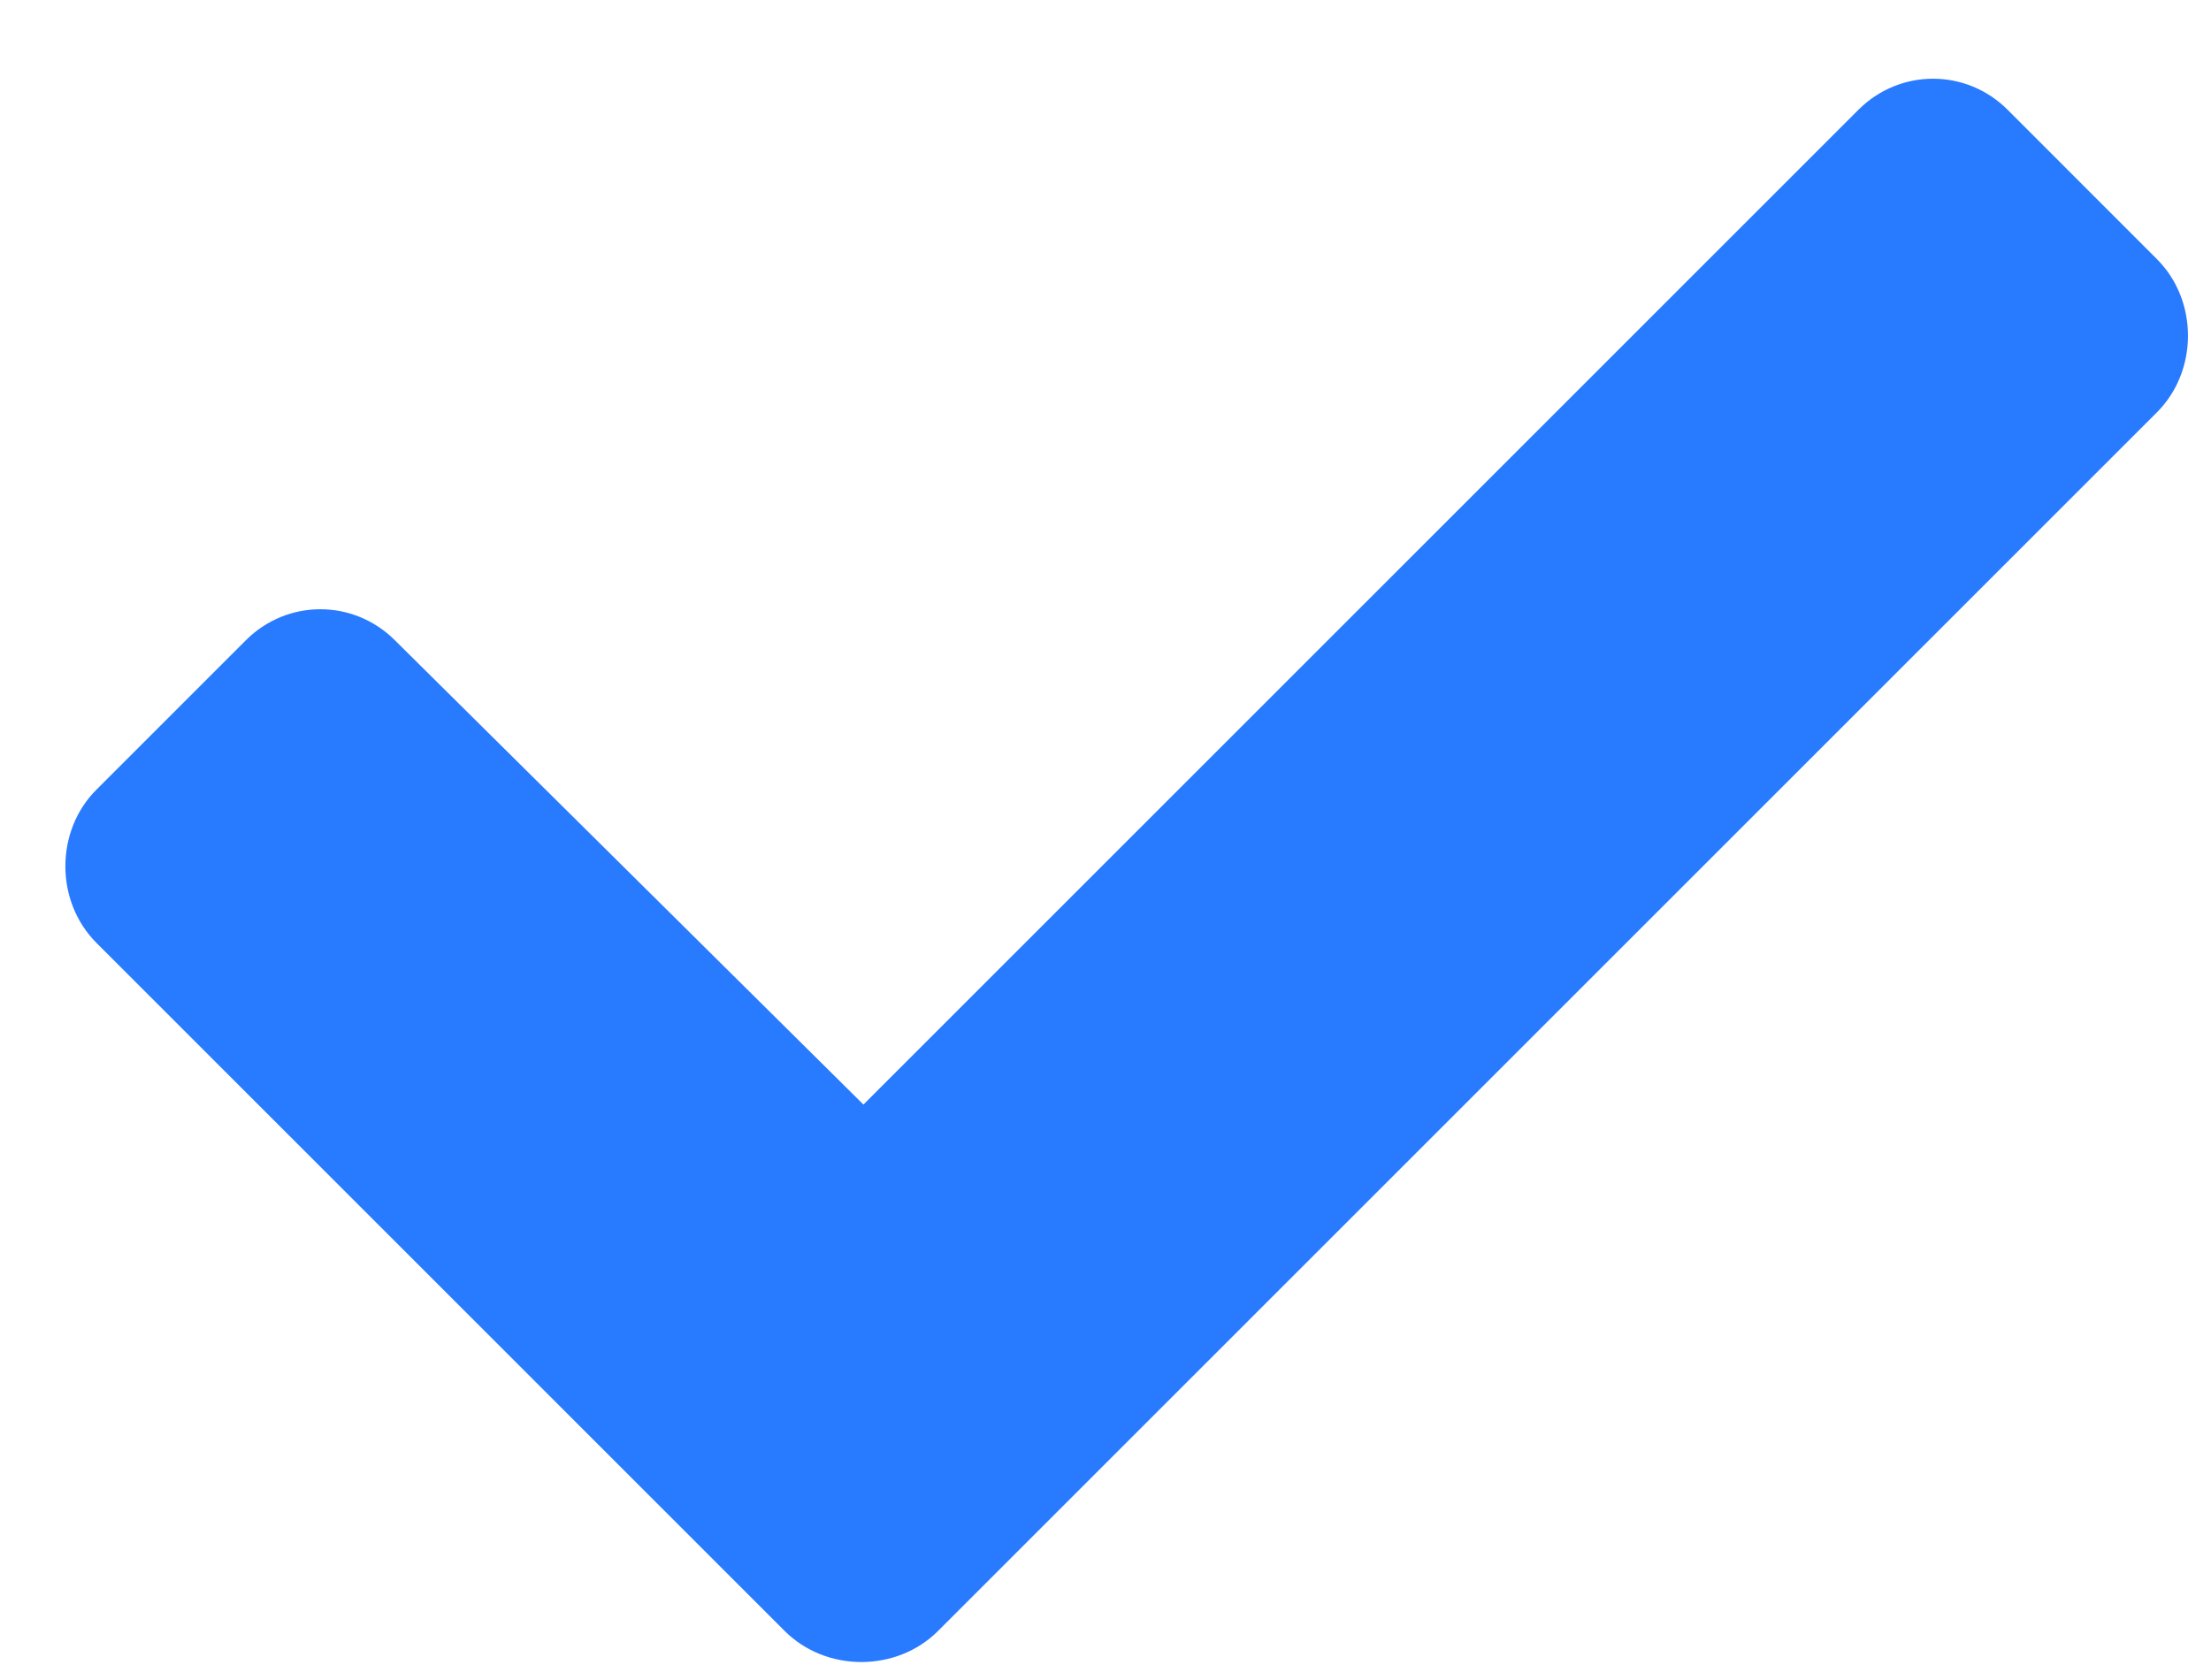 <svg width="25" height="19" viewBox="0 0 25 19" fill="none" xmlns="http://www.w3.org/2000/svg">
<path d="M8.872 18.445C9.341 18.914 10.138 18.914 10.607 18.445L24.388 4.664C24.857 4.195 24.857 3.398 24.388 2.93L22.701 1.242C22.232 0.773 21.482 0.773 21.013 1.242L9.763 12.492L4.466 7.242C3.997 6.773 3.247 6.773 2.779 7.242L1.091 8.93C0.622 9.398 0.622 10.195 1.091 10.664L8.872 18.445Z" fill="#287AFF"/>
</svg>
